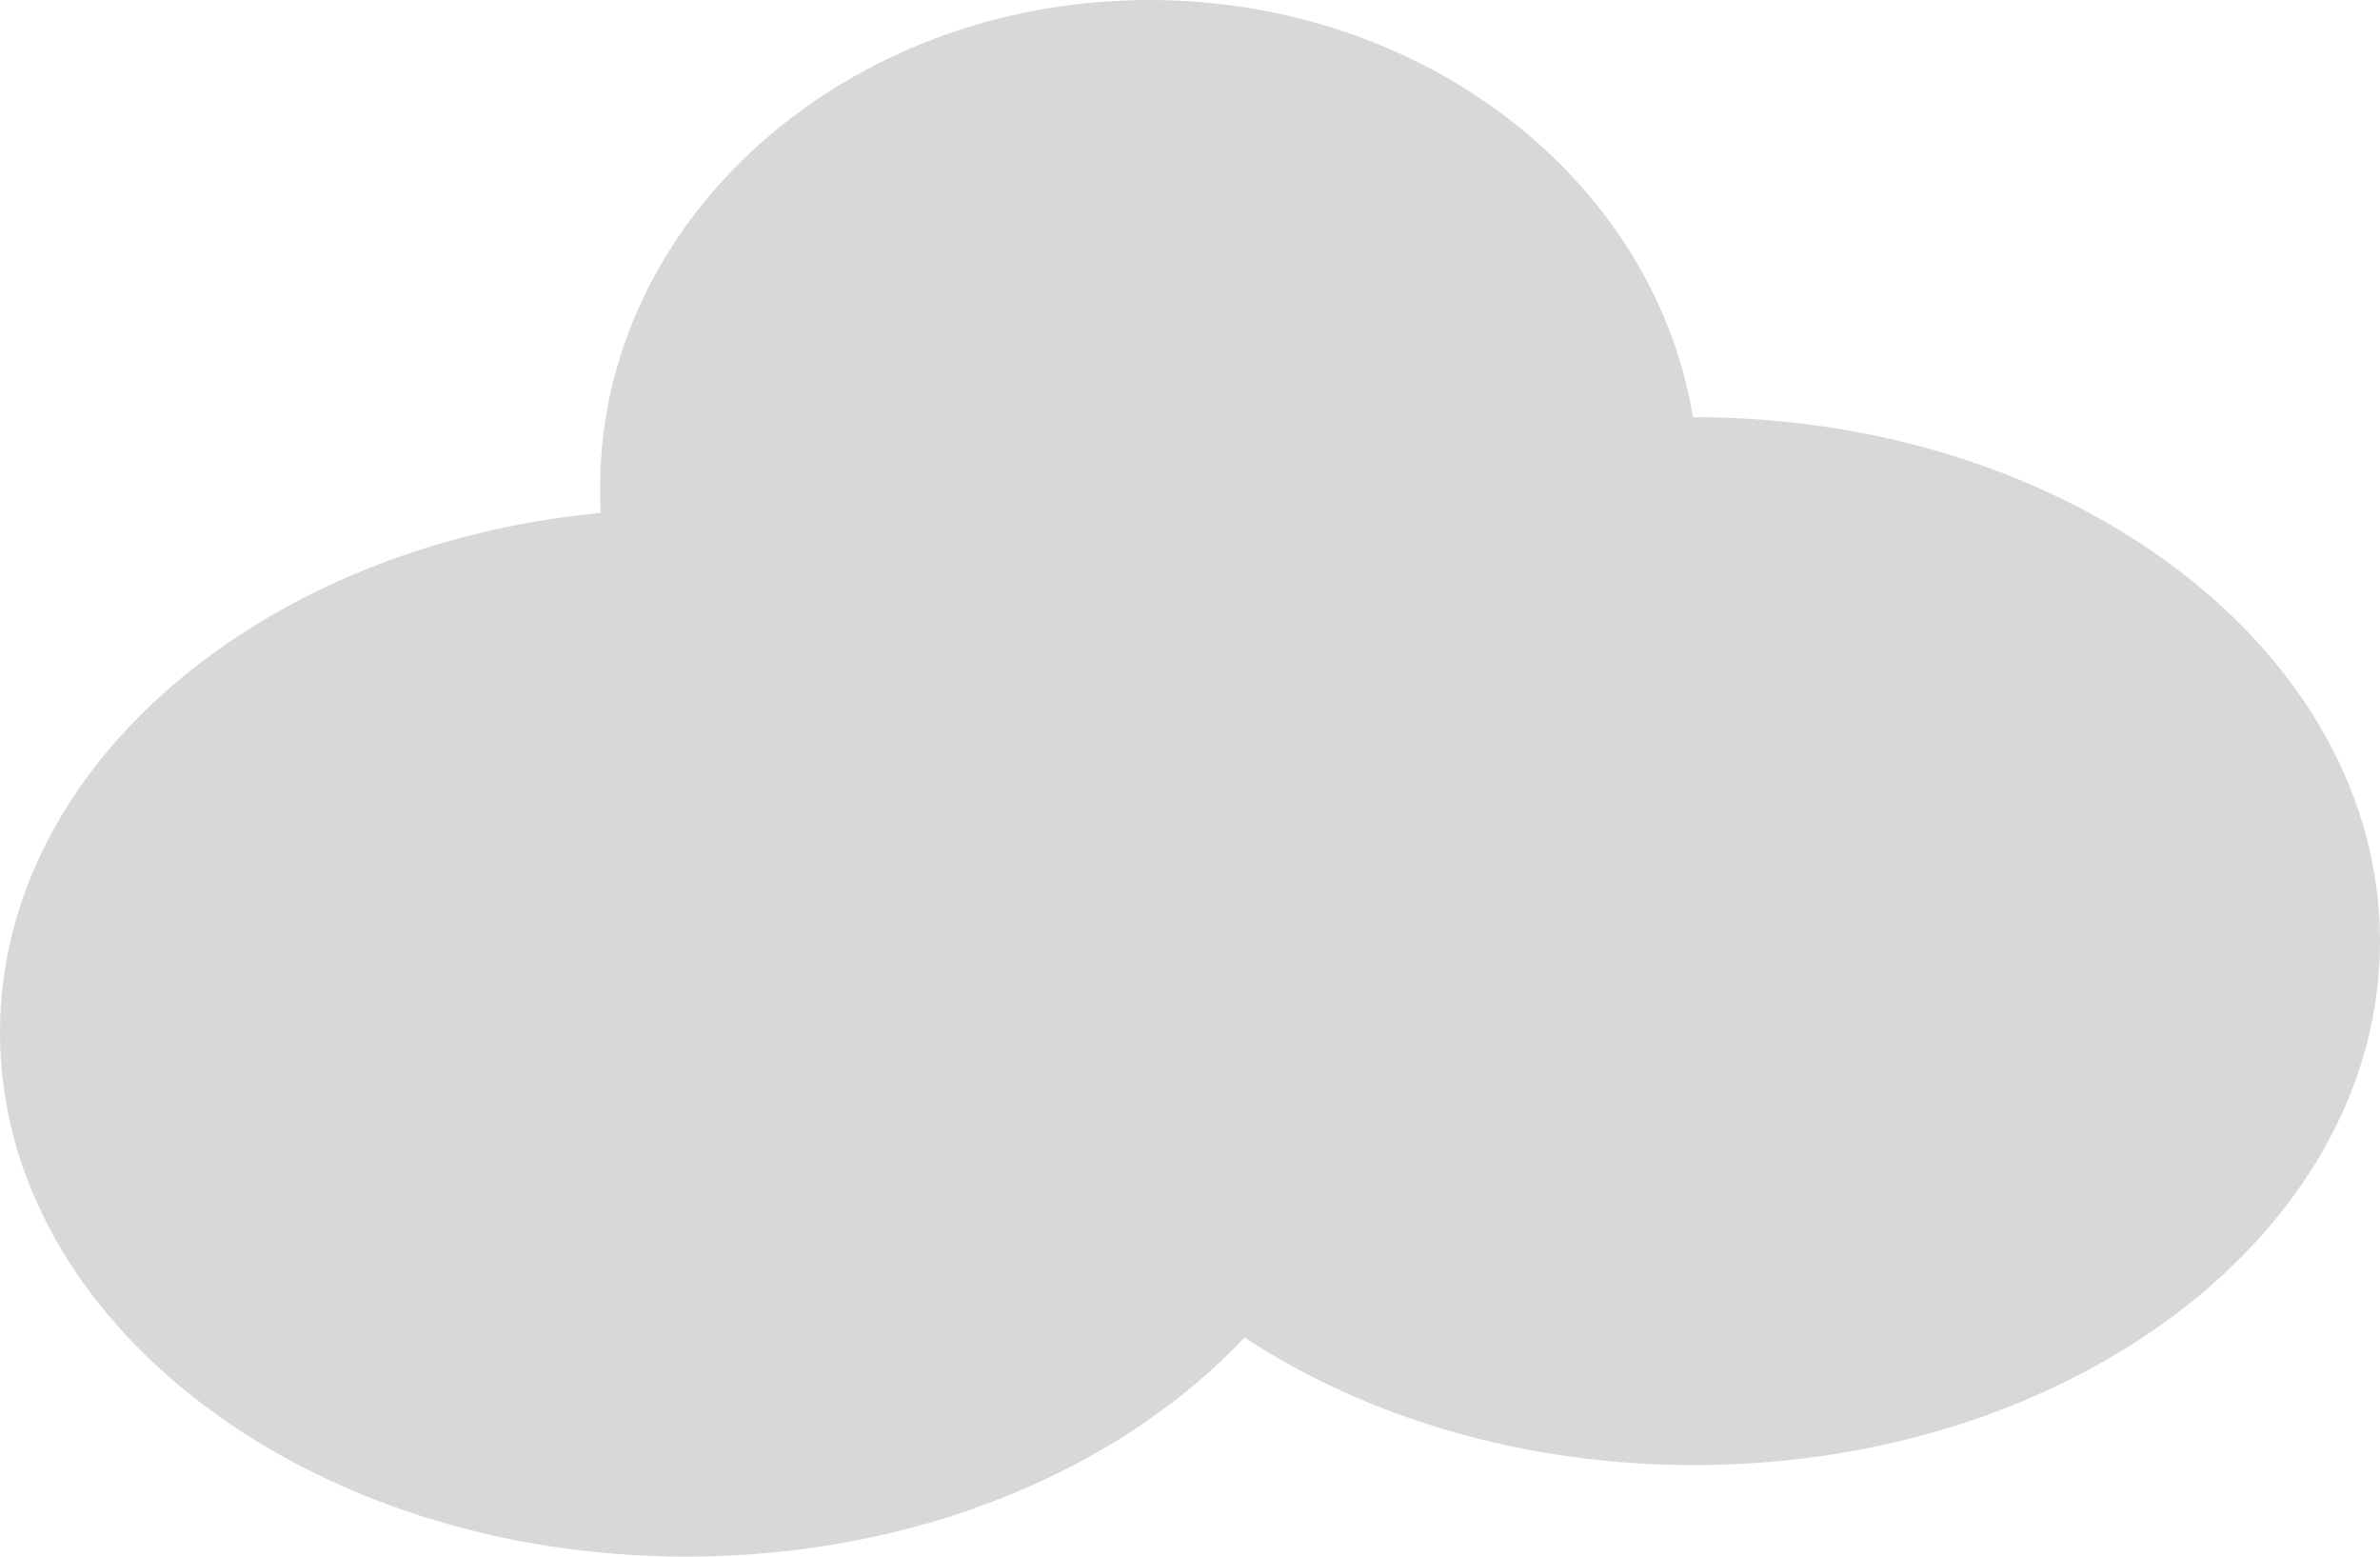 <svg xmlns="http://www.w3.org/2000/svg" viewBox="0 0 326 213.15"><defs><style>.cls-1{fill:#d6d8d9;}</style></defs><title>Asset 2</title><g id="Layer_2" data-name="Layer 2"><g id="Layer_1-2" data-name="Layer 1"><path class="cls-1" d="M232,57.12h-.1C226.58,24.82,195.27,0,157.43,0,115.88,0,82.2,29.91,82.2,66.8c0,1.15,0,2.3.09,3.43C35.91,74.65,0,104.82,0,141.41,0,181,42.1,213.15,94,213.15c31.52,0,59.4-11.84,76.46-30C187,194,208.46,200.62,232,200.62c51.94,0,94-32.13,94-71.75S283.9,57.12,232,57.12Z"/></g></g></svg>